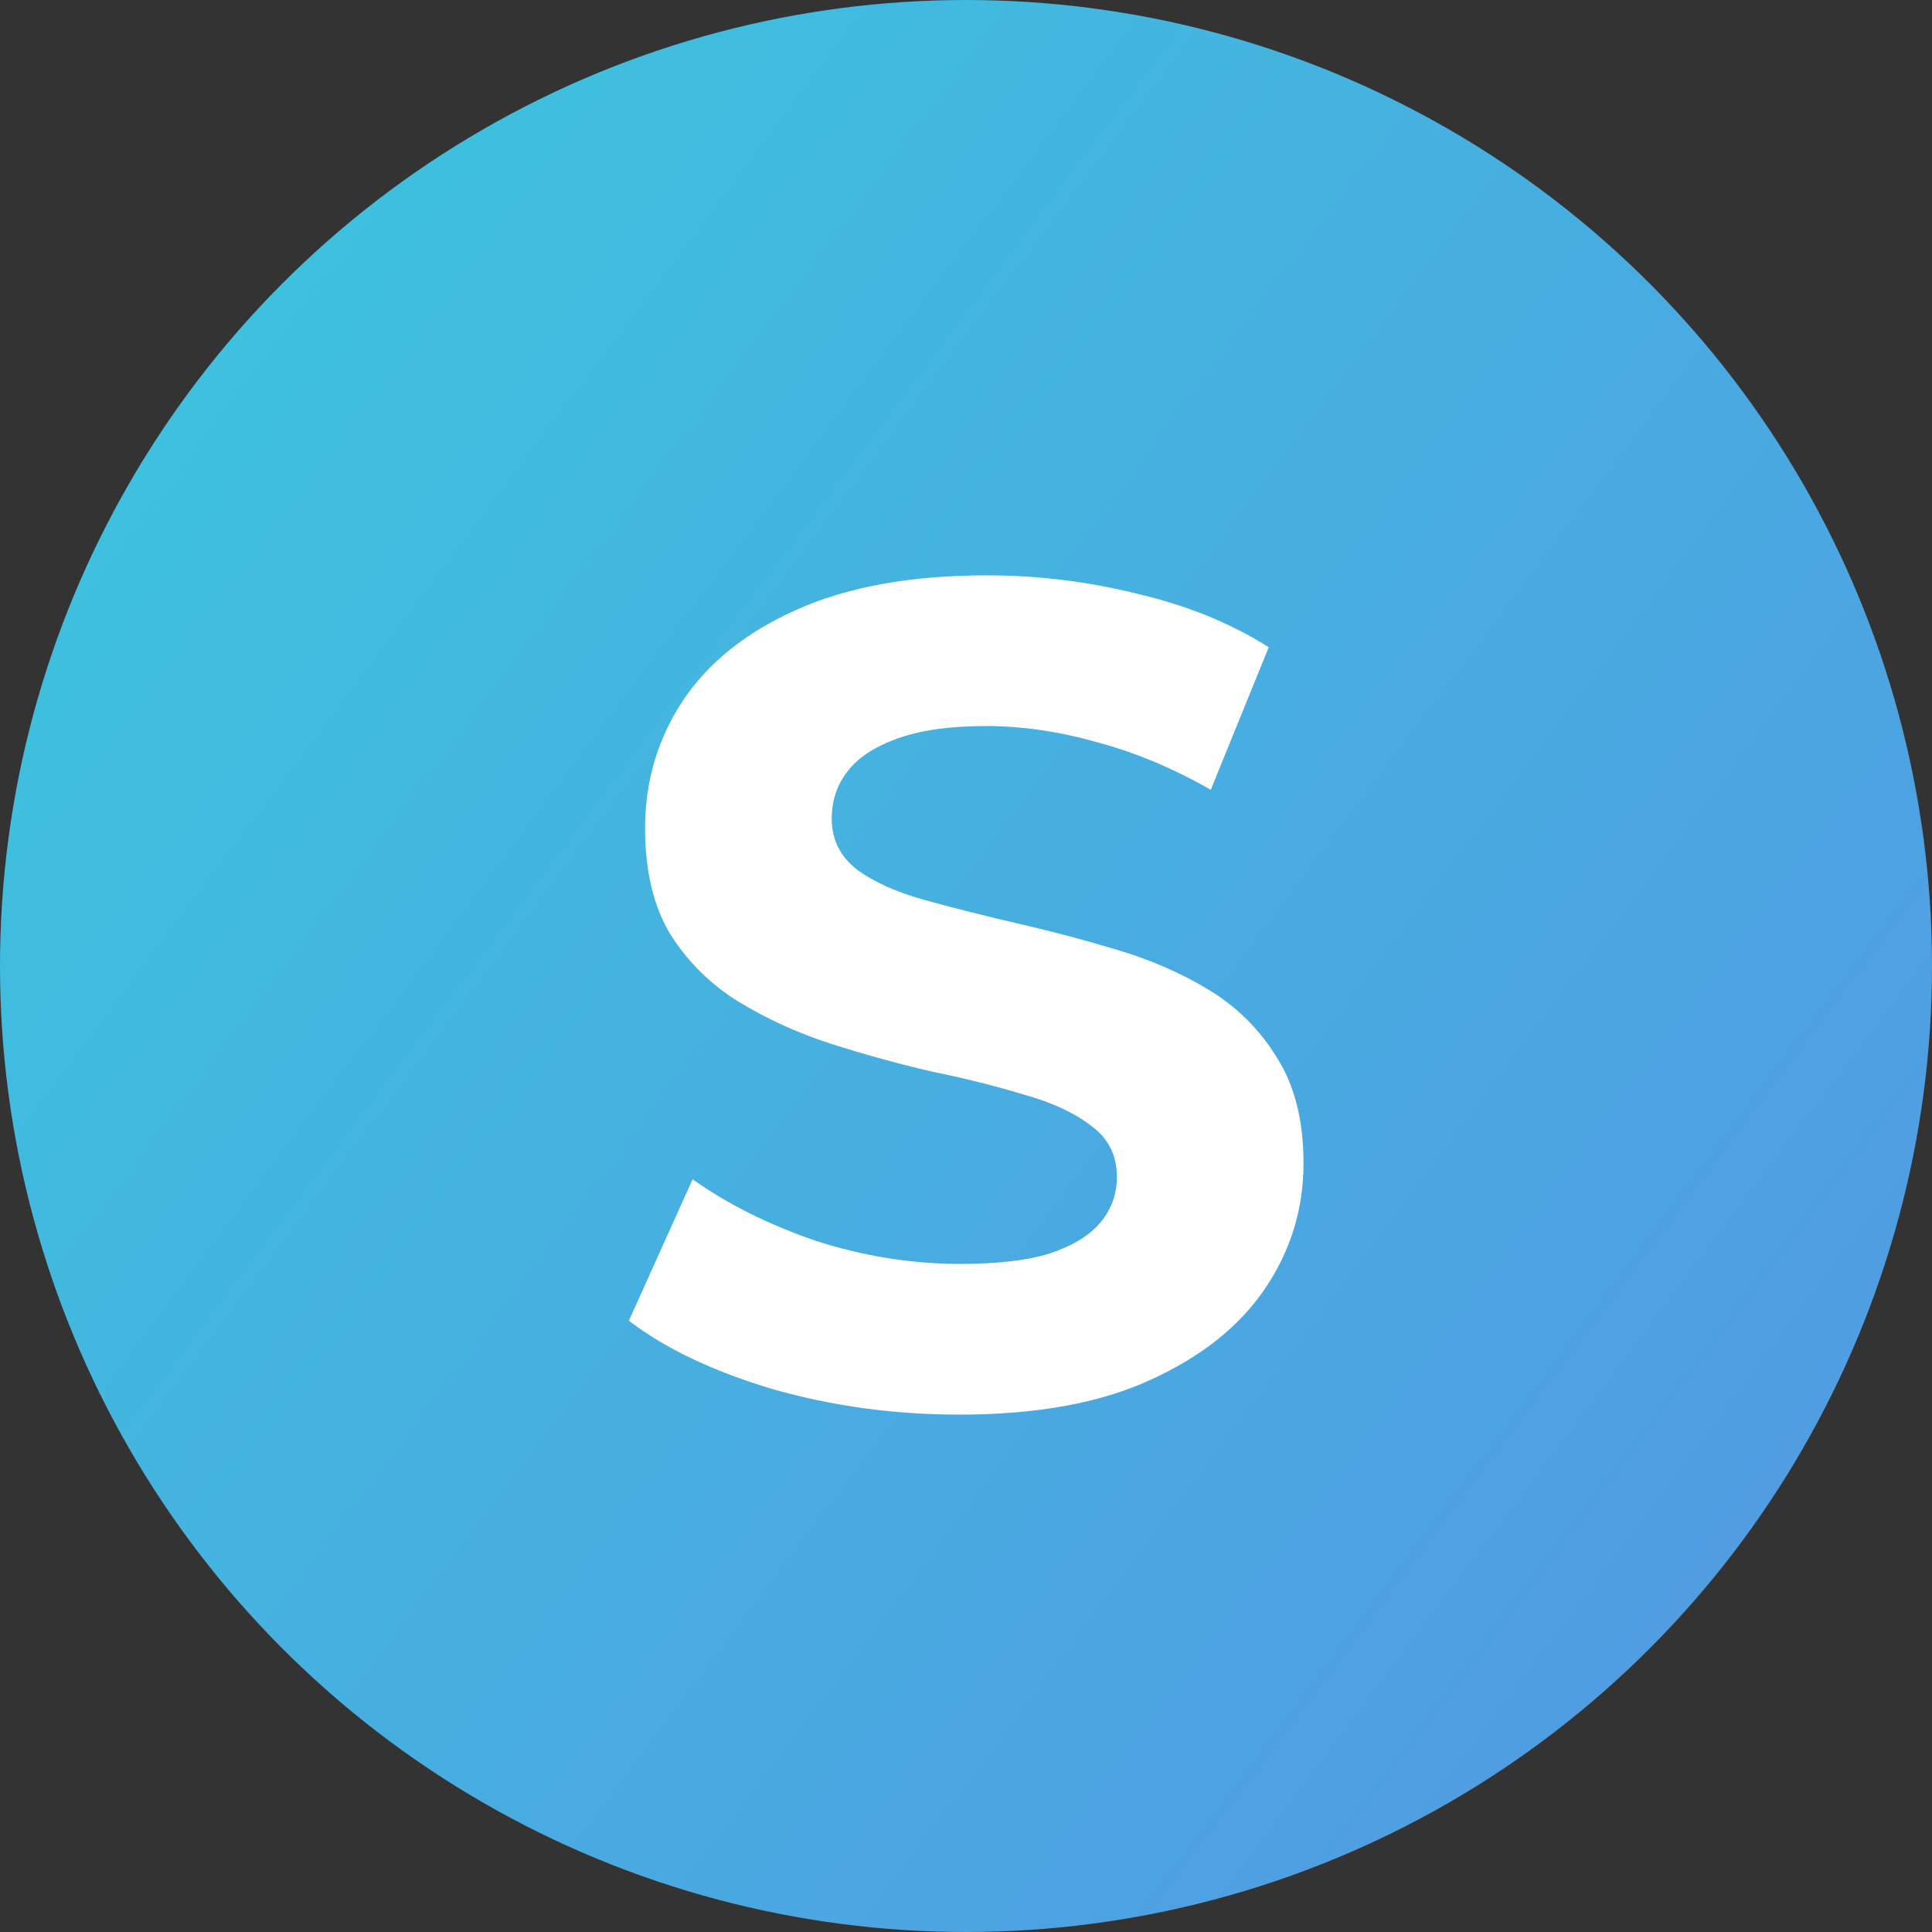 <svg width="40" height="40" viewBox="0 0 40 40" fill="none" xmlns="http://www.w3.org/2000/svg">
<rect x="0" y="0" width="40" height="40" fill="#333333" stroke="none"/>
<circle cx="20" cy="20" r="20" fill="url(#paint0_linear_41_5327)"/>
<path d="M19.86 29.288C18.516 29.288 17.228 29.112 15.996 28.76C14.764 28.392 13.772 27.92 13.02 27.344L14.34 24.416C15.06 24.928 15.908 25.352 16.884 25.688C17.876 26.008 18.876 26.168 19.884 26.168C20.652 26.168 21.268 26.096 21.732 25.952C22.212 25.792 22.564 25.576 22.788 25.304C23.012 25.032 23.124 24.72 23.124 24.368C23.124 23.92 22.948 23.568 22.596 23.312C22.244 23.04 21.78 22.824 21.204 22.664C20.628 22.488 19.988 22.328 19.284 22.184C18.596 22.024 17.9 21.832 17.196 21.608C16.508 21.384 15.876 21.096 15.3 20.744C14.724 20.392 14.252 19.928 13.884 19.352C13.532 18.776 13.356 18.04 13.356 17.144C13.356 16.184 13.612 15.312 14.124 14.528C14.652 13.728 15.436 13.096 16.476 12.632C17.532 12.152 18.852 11.912 20.436 11.912C21.492 11.912 22.532 12.04 23.556 12.296C24.58 12.536 25.484 12.904 26.268 13.4L25.068 16.352C24.284 15.904 23.5 15.576 22.716 15.368C21.932 15.144 21.164 15.032 20.412 15.032C19.66 15.032 19.044 15.12 18.564 15.296C18.084 15.472 17.74 15.704 17.532 15.992C17.324 16.264 17.22 16.584 17.22 16.952C17.22 17.384 17.396 17.736 17.748 18.008C18.1 18.264 18.564 18.472 19.14 18.632C19.716 18.792 20.348 18.952 21.036 19.112C21.74 19.272 22.436 19.456 23.124 19.664C23.828 19.872 24.468 20.152 25.044 20.504C25.62 20.856 26.084 21.32 26.436 21.896C26.804 22.472 26.988 23.2 26.988 24.08C26.988 25.024 26.724 25.888 26.196 26.672C25.668 27.456 24.876 28.088 23.82 28.568C22.78 29.048 21.46 29.288 19.86 29.288Z" fill="white"/>
<defs>
<linearGradient id="paint0_linear_41_5327" x1="-8.041" y1="-7.619" x2="59.669" y2="43.412" gradientUnits="userSpaceOnUse">
<stop stop-color="#36D1DC"/>
<stop offset="1" stop-color="#5B86E5"/>
</linearGradient>
</defs>
</svg>
